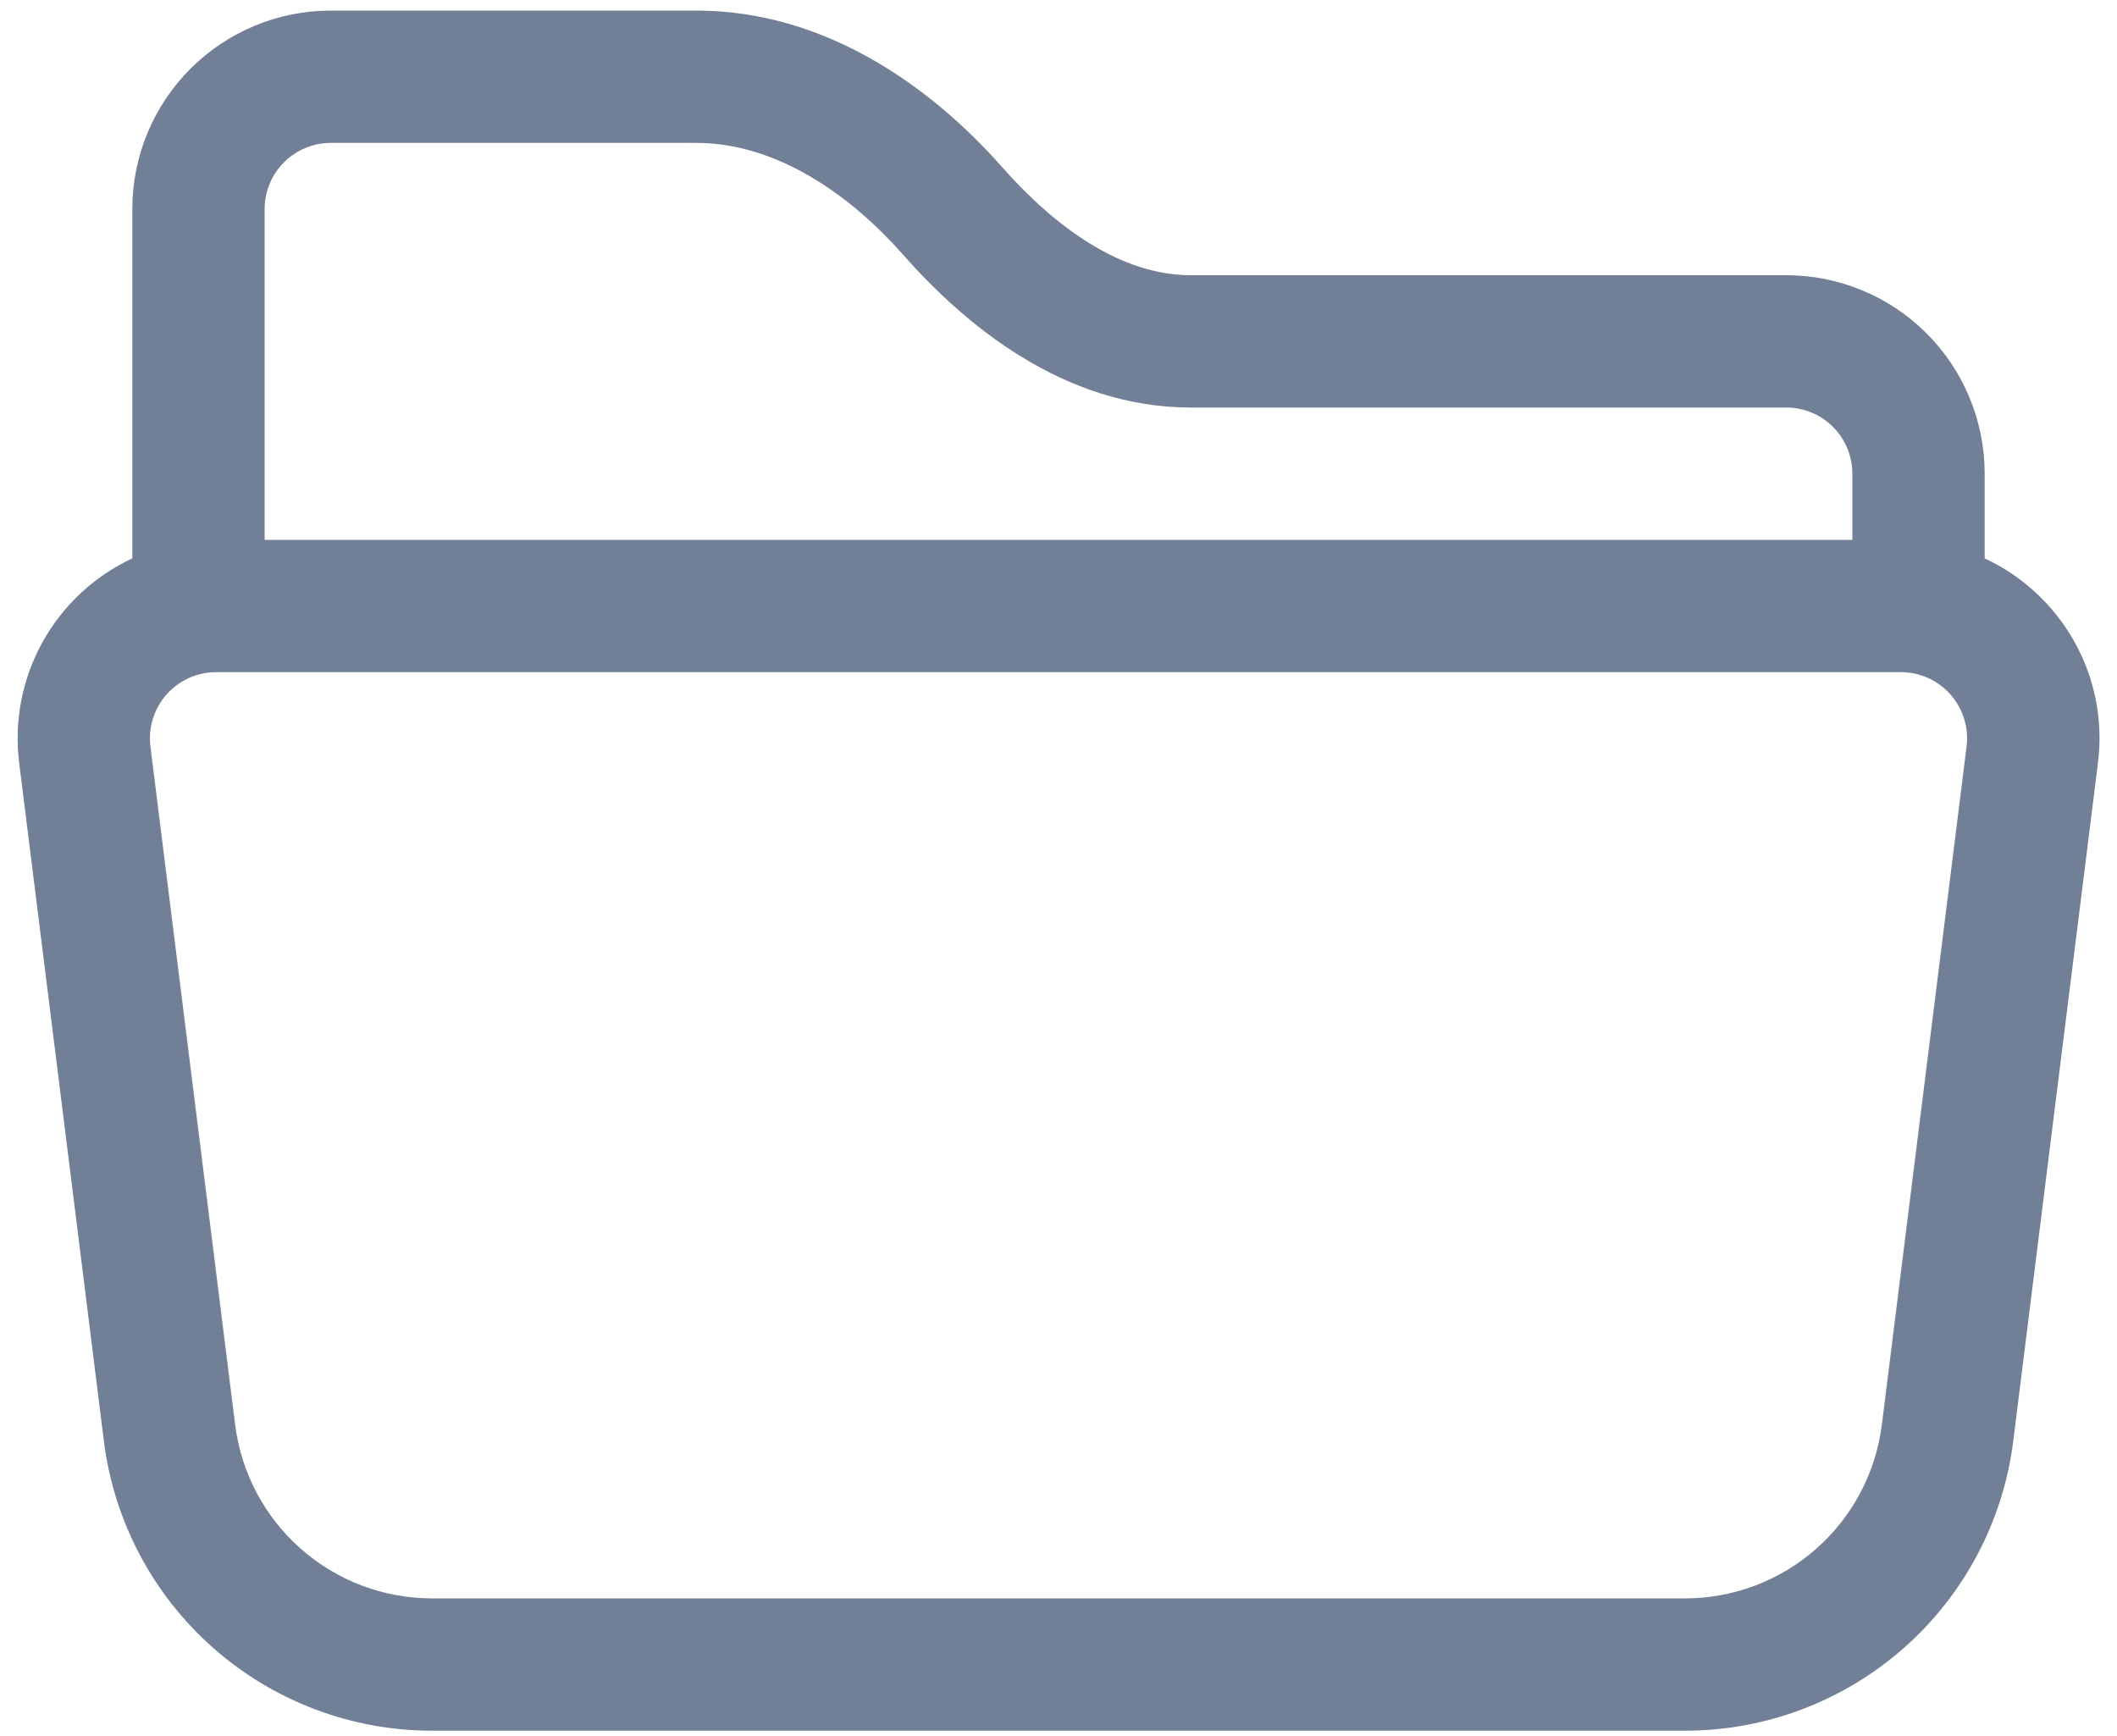 <svg width="100" height="82" viewBox="0 0 100 82" fill="none" xmlns="http://www.w3.org/2000/svg">
<path d="M6.25 9.875C6.25 7.389 7.238 5.004 8.996 3.246C10.754 1.488 13.139 0.5 15.625 0.5H32.9C38.888 0.5 43.9 4 47.344 7.9C49.906 10.8 53 13 56.25 13H84.375C86.861 13 89.246 13.988 91.004 15.746C92.762 17.504 93.75 19.889 93.75 22.375V26.375C97.312 28.031 99.625 31.85 99.1 36.038L95.1 68.062C94.627 71.844 92.789 75.323 89.931 77.843C87.073 80.364 83.392 81.754 79.581 81.75H20.413C16.604 81.751 12.926 80.36 10.07 77.839C7.215 75.319 5.379 71.842 4.906 68.062L0.906 36.038C0.66 34.069 1.044 32.072 2.005 30.336C2.965 28.6 4.451 27.213 6.25 26.375V9.875ZM12.5 25.5H87.5V22.375C87.5 21.546 87.171 20.751 86.585 20.165C85.999 19.579 85.204 19.25 84.375 19.25H56.25C50.225 19.25 45.562 15.319 42.663 12.037C39.837 8.838 36.375 6.75 32.9 6.75H15.625C14.796 6.75 14.001 7.079 13.415 7.665C12.829 8.251 12.5 9.046 12.5 9.875V25.5ZM10.206 31.75C9.763 31.75 9.325 31.844 8.921 32.027C8.518 32.209 8.157 32.475 7.864 32.807C7.571 33.139 7.352 33.53 7.221 33.953C7.09 34.377 7.051 34.823 7.106 35.263L11.106 67.287C11.39 69.556 12.492 71.642 14.206 73.154C15.919 74.667 18.127 75.501 20.413 75.5H79.588C81.873 75.501 84.081 74.667 85.794 73.154C87.508 71.642 88.61 69.556 88.894 67.287L92.894 35.263C92.949 34.823 92.909 34.377 92.779 33.953C92.648 33.53 92.429 33.139 92.136 32.807C91.843 32.475 91.482 32.209 91.079 32.027C90.675 31.844 90.237 31.75 89.794 31.75H10.206Z" fill="#718096"/>
</svg>
